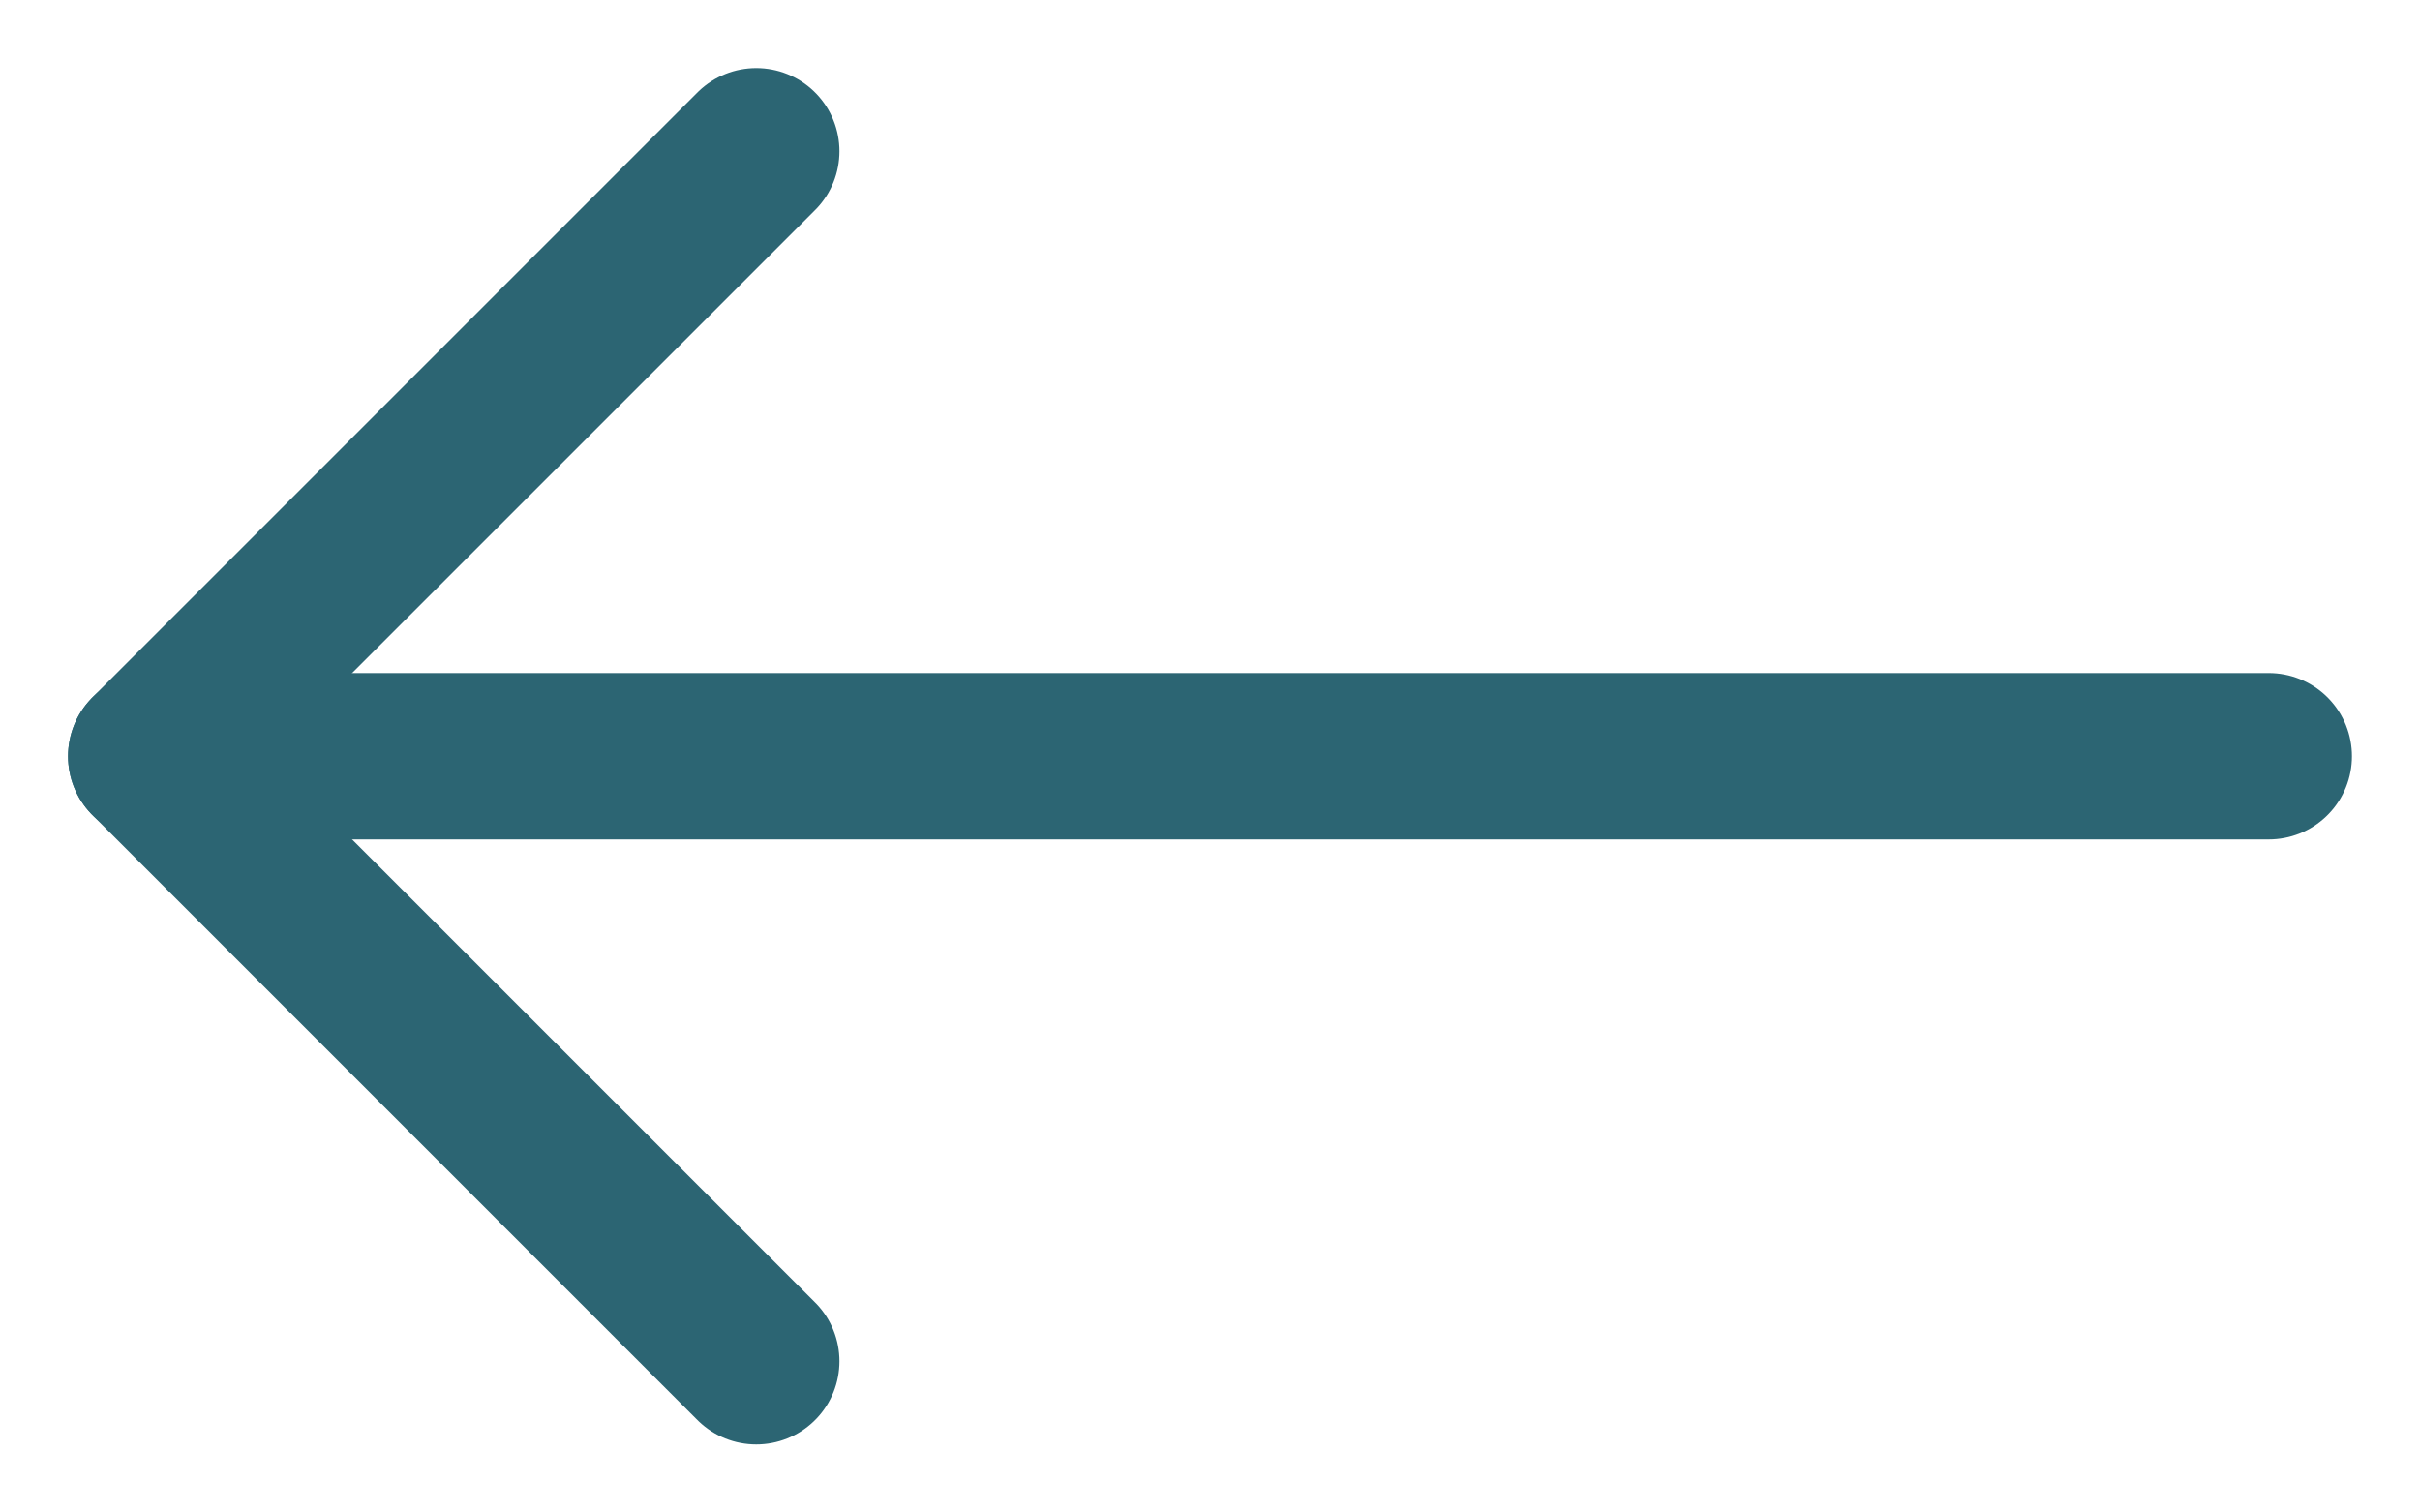 <svg width="16" height="10" viewBox="0 0 16 10" fill="none" xmlns="http://www.w3.org/2000/svg">
<path d="M15 5H1" stroke="#2C6573" stroke-width="1.1" stroke-linecap="round" stroke-linejoin="round"/>
<path d="M5 9L1 5L5 1" stroke="#2C6573" stroke-width="1.1" stroke-linecap="round" stroke-linejoin="round"/>
</svg>
